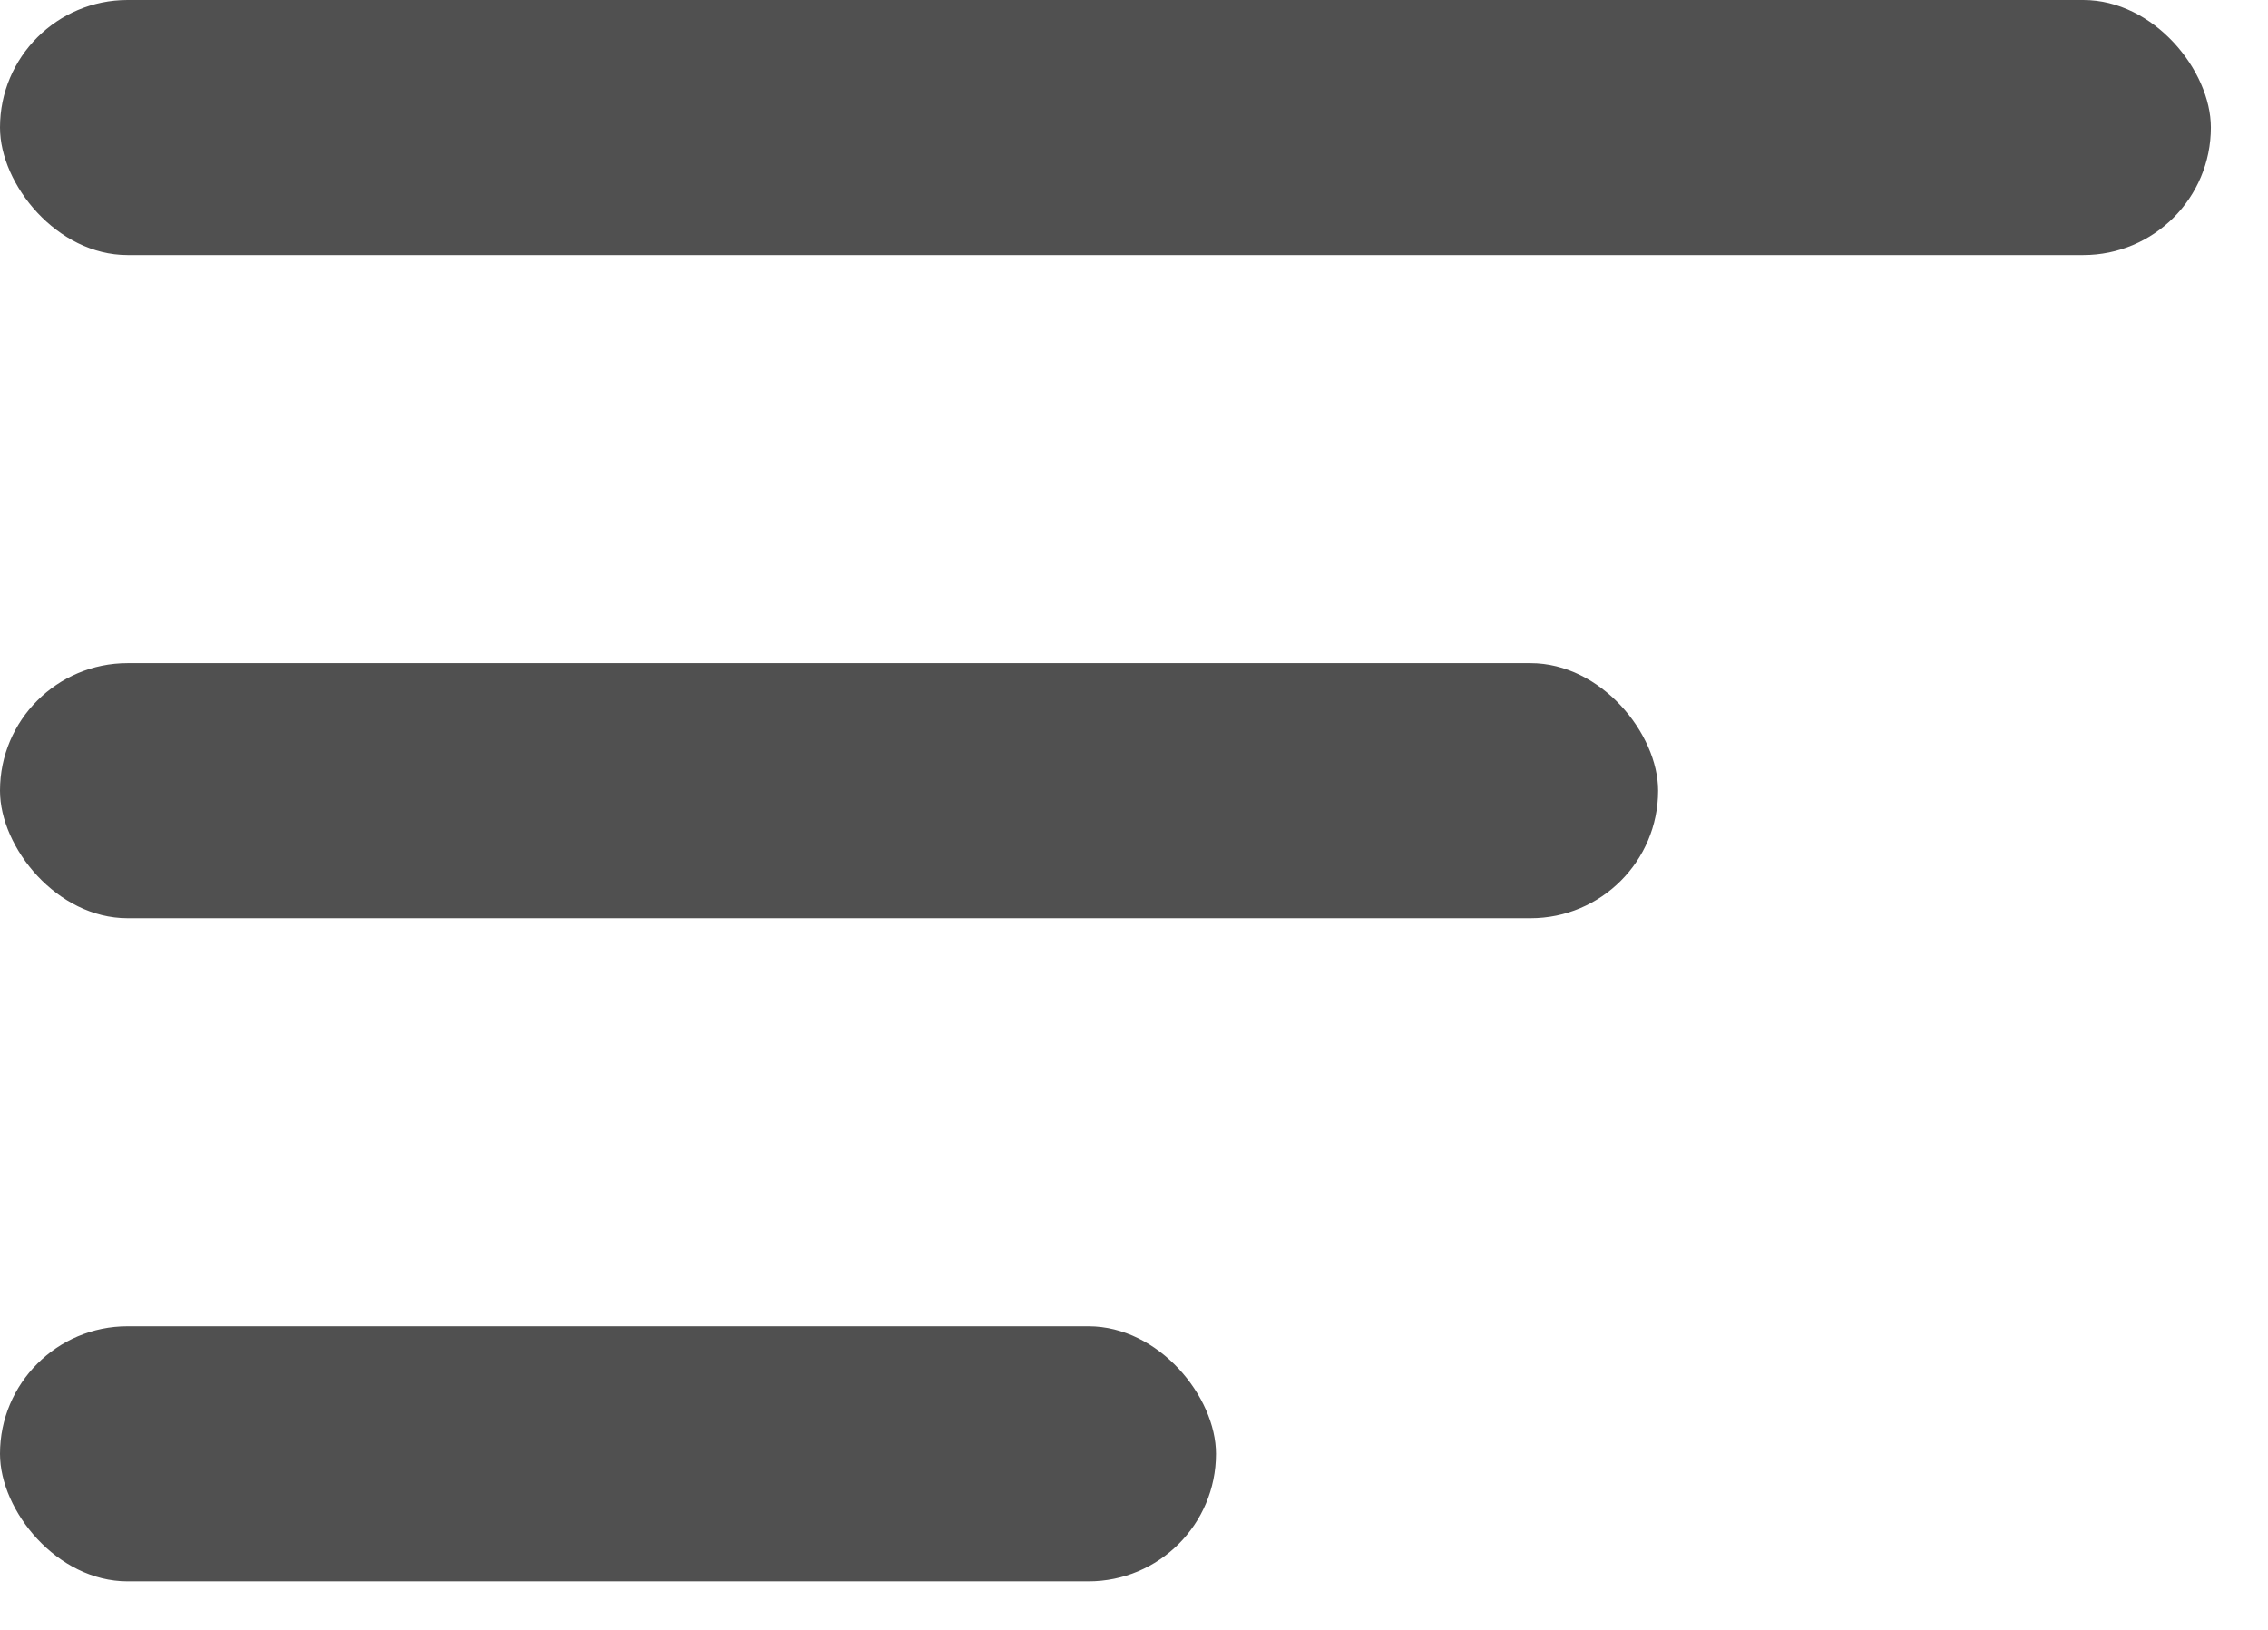 <svg width="32" height="23" viewBox="0 0 32 23" fill="none" xmlns="http://www.w3.org/2000/svg">
<rect width="31.194" height="3.599" rx="1.8" fill="#505050"/>
<rect y="9.358" width="23.395" height="3.599" rx="1.8" fill="#505050"/>
<rect y="18.716" width="17.157" height="3.599" rx="1.8" fill="#505050"/>
</svg>
